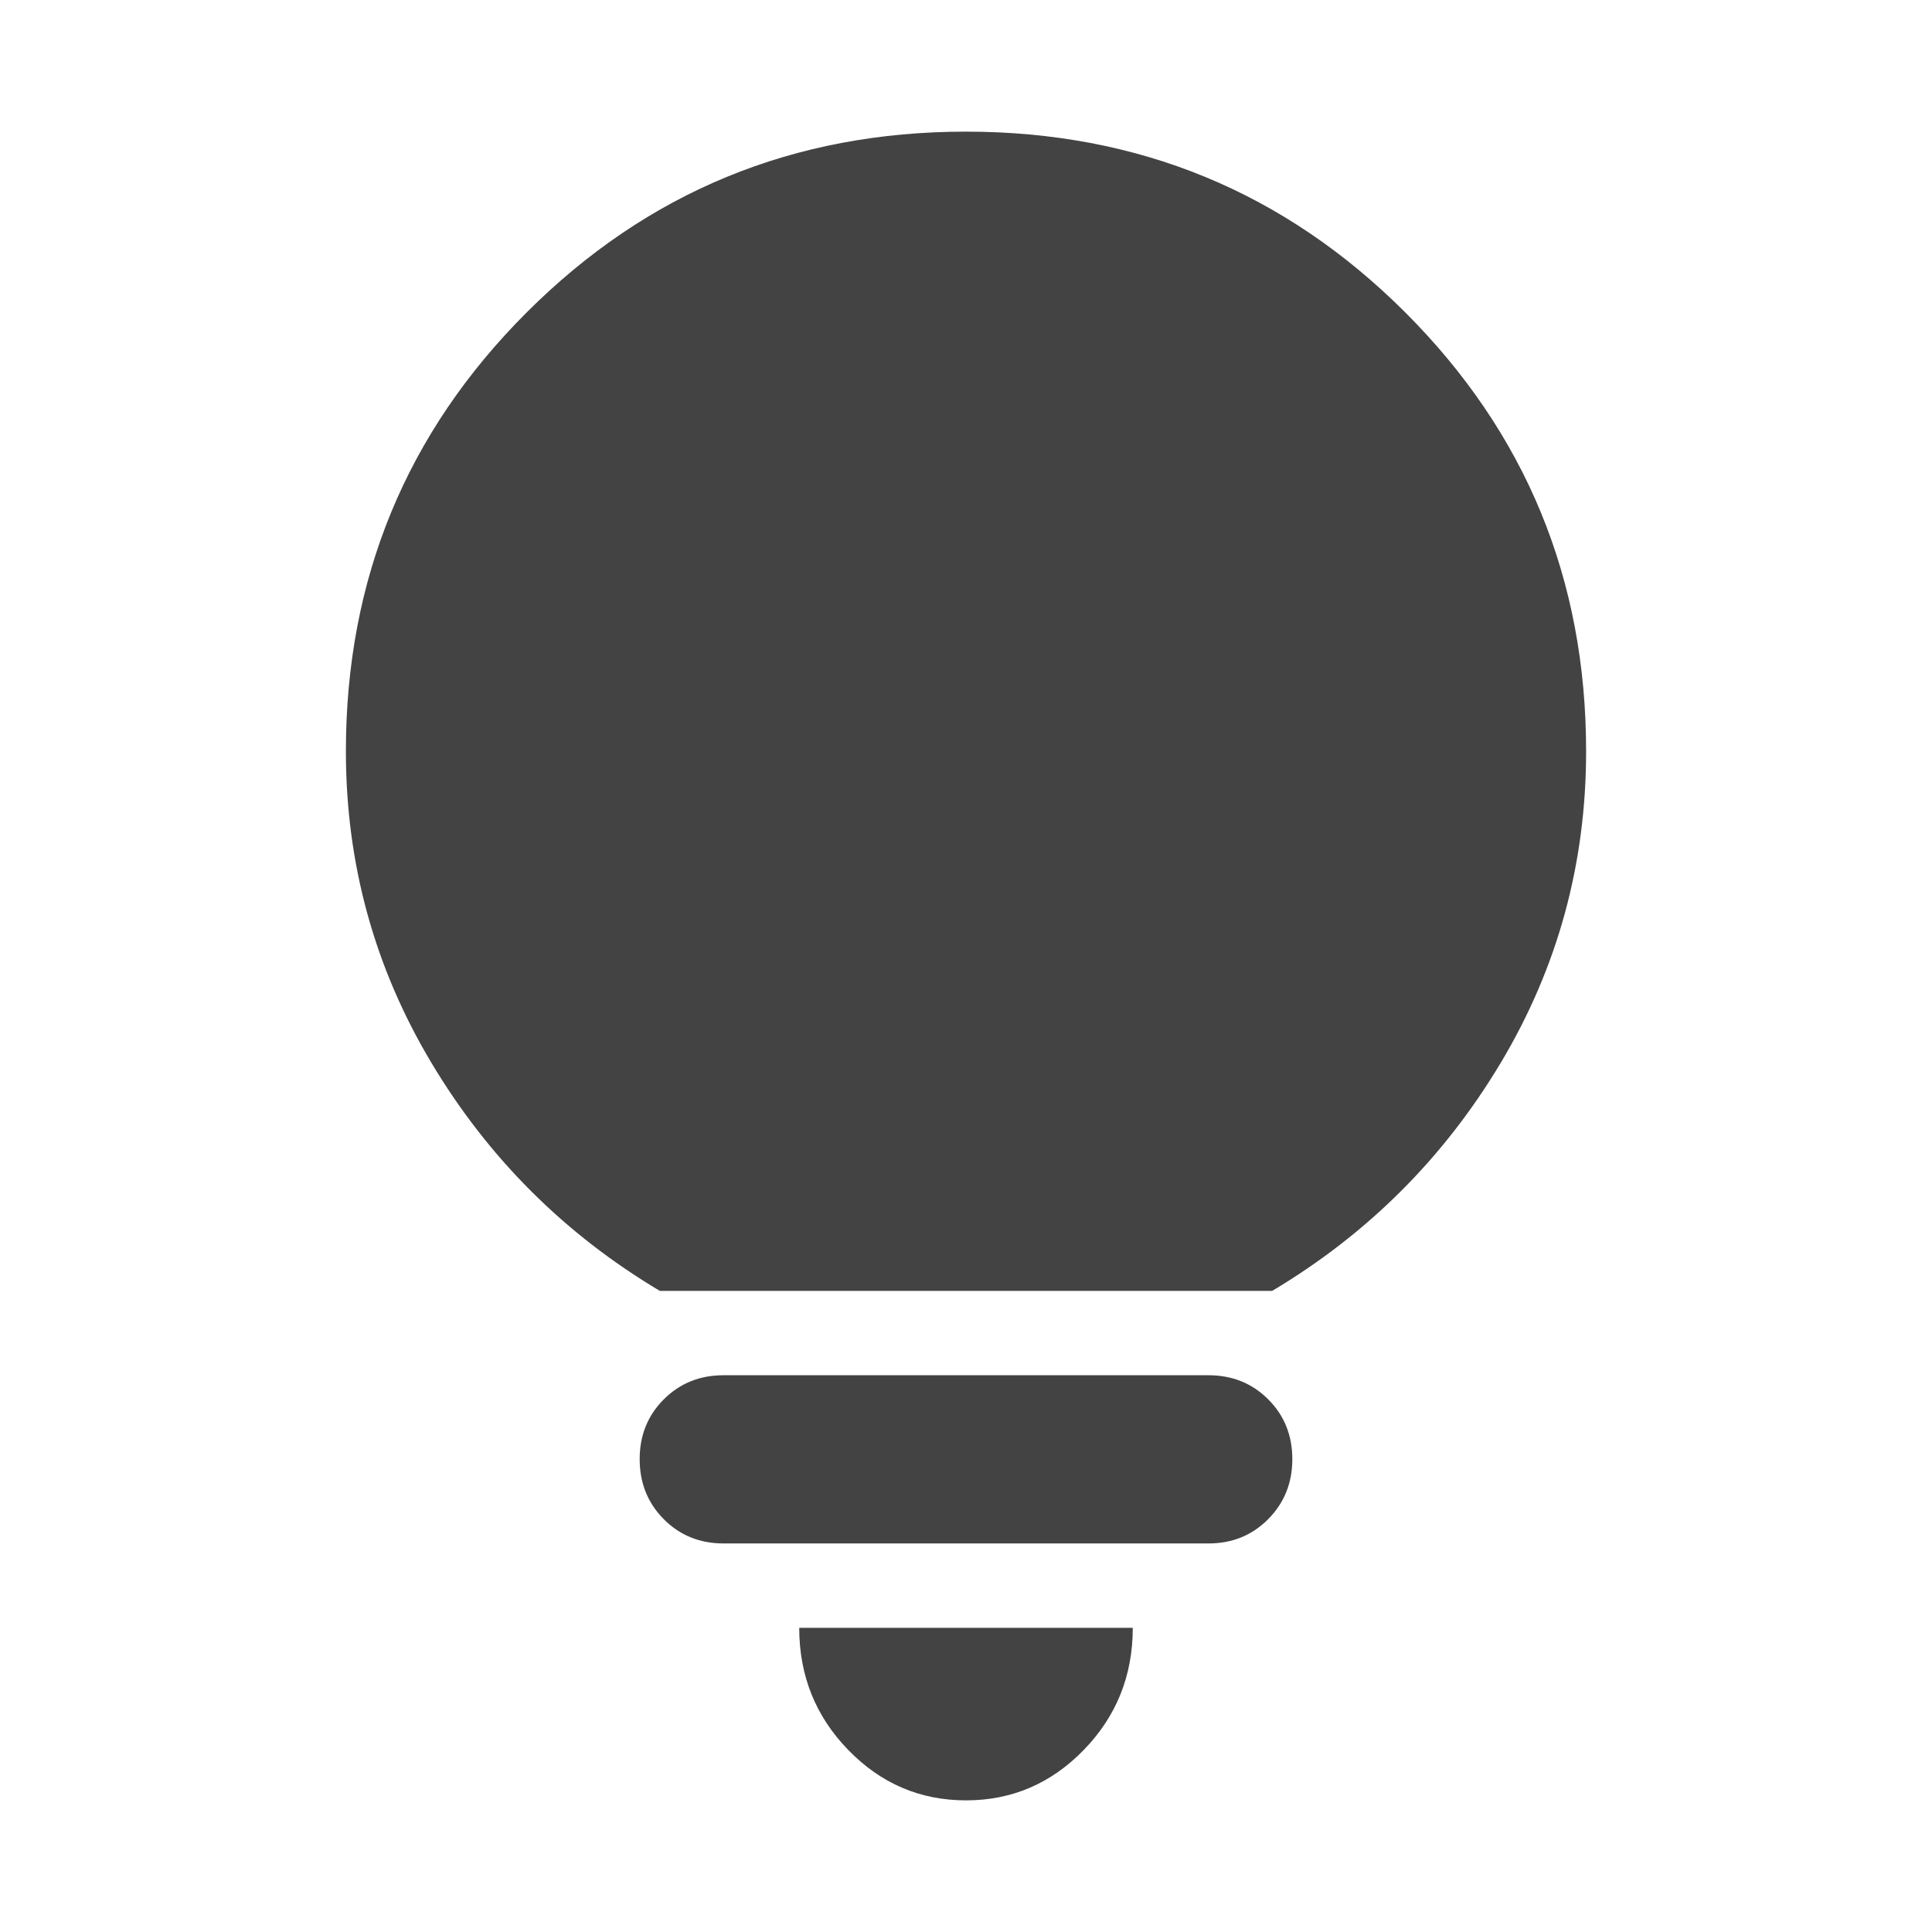 <svg xmlns="http://www.w3.org/2000/svg" height="24px" viewBox="0 -960 960 960" width="24px" fill="#434343"><path d="M479.99-65.41q-34.19 0-58.52-25.06-24.34-25.05-24.34-60.68h165.74q0 35.63-24.35 60.68-24.34 25.06-58.53 25.06ZM359.52-193.07q-17.71 0-29.69-12.05t-11.98-29.86q0-17.71 11.98-29.69t29.69-11.98h240.96q17.71 0 29.69 11.98t11.98 29.7q0 17.71-11.98 29.81-11.98 12.09-29.69 12.09H359.52Zm-31.67-125.5Q256.7-361 214.28-432.03q-42.41-71.04-42.41-154.67 0-128.28 89.86-218.09 89.87-89.8 218.24-89.8 128.38 0 218.27 89.8 89.89 89.81 89.89 218.09 0 83.87-42.41 154.79Q703.3-361 632.15-318.57h-304.3Z"/></svg>